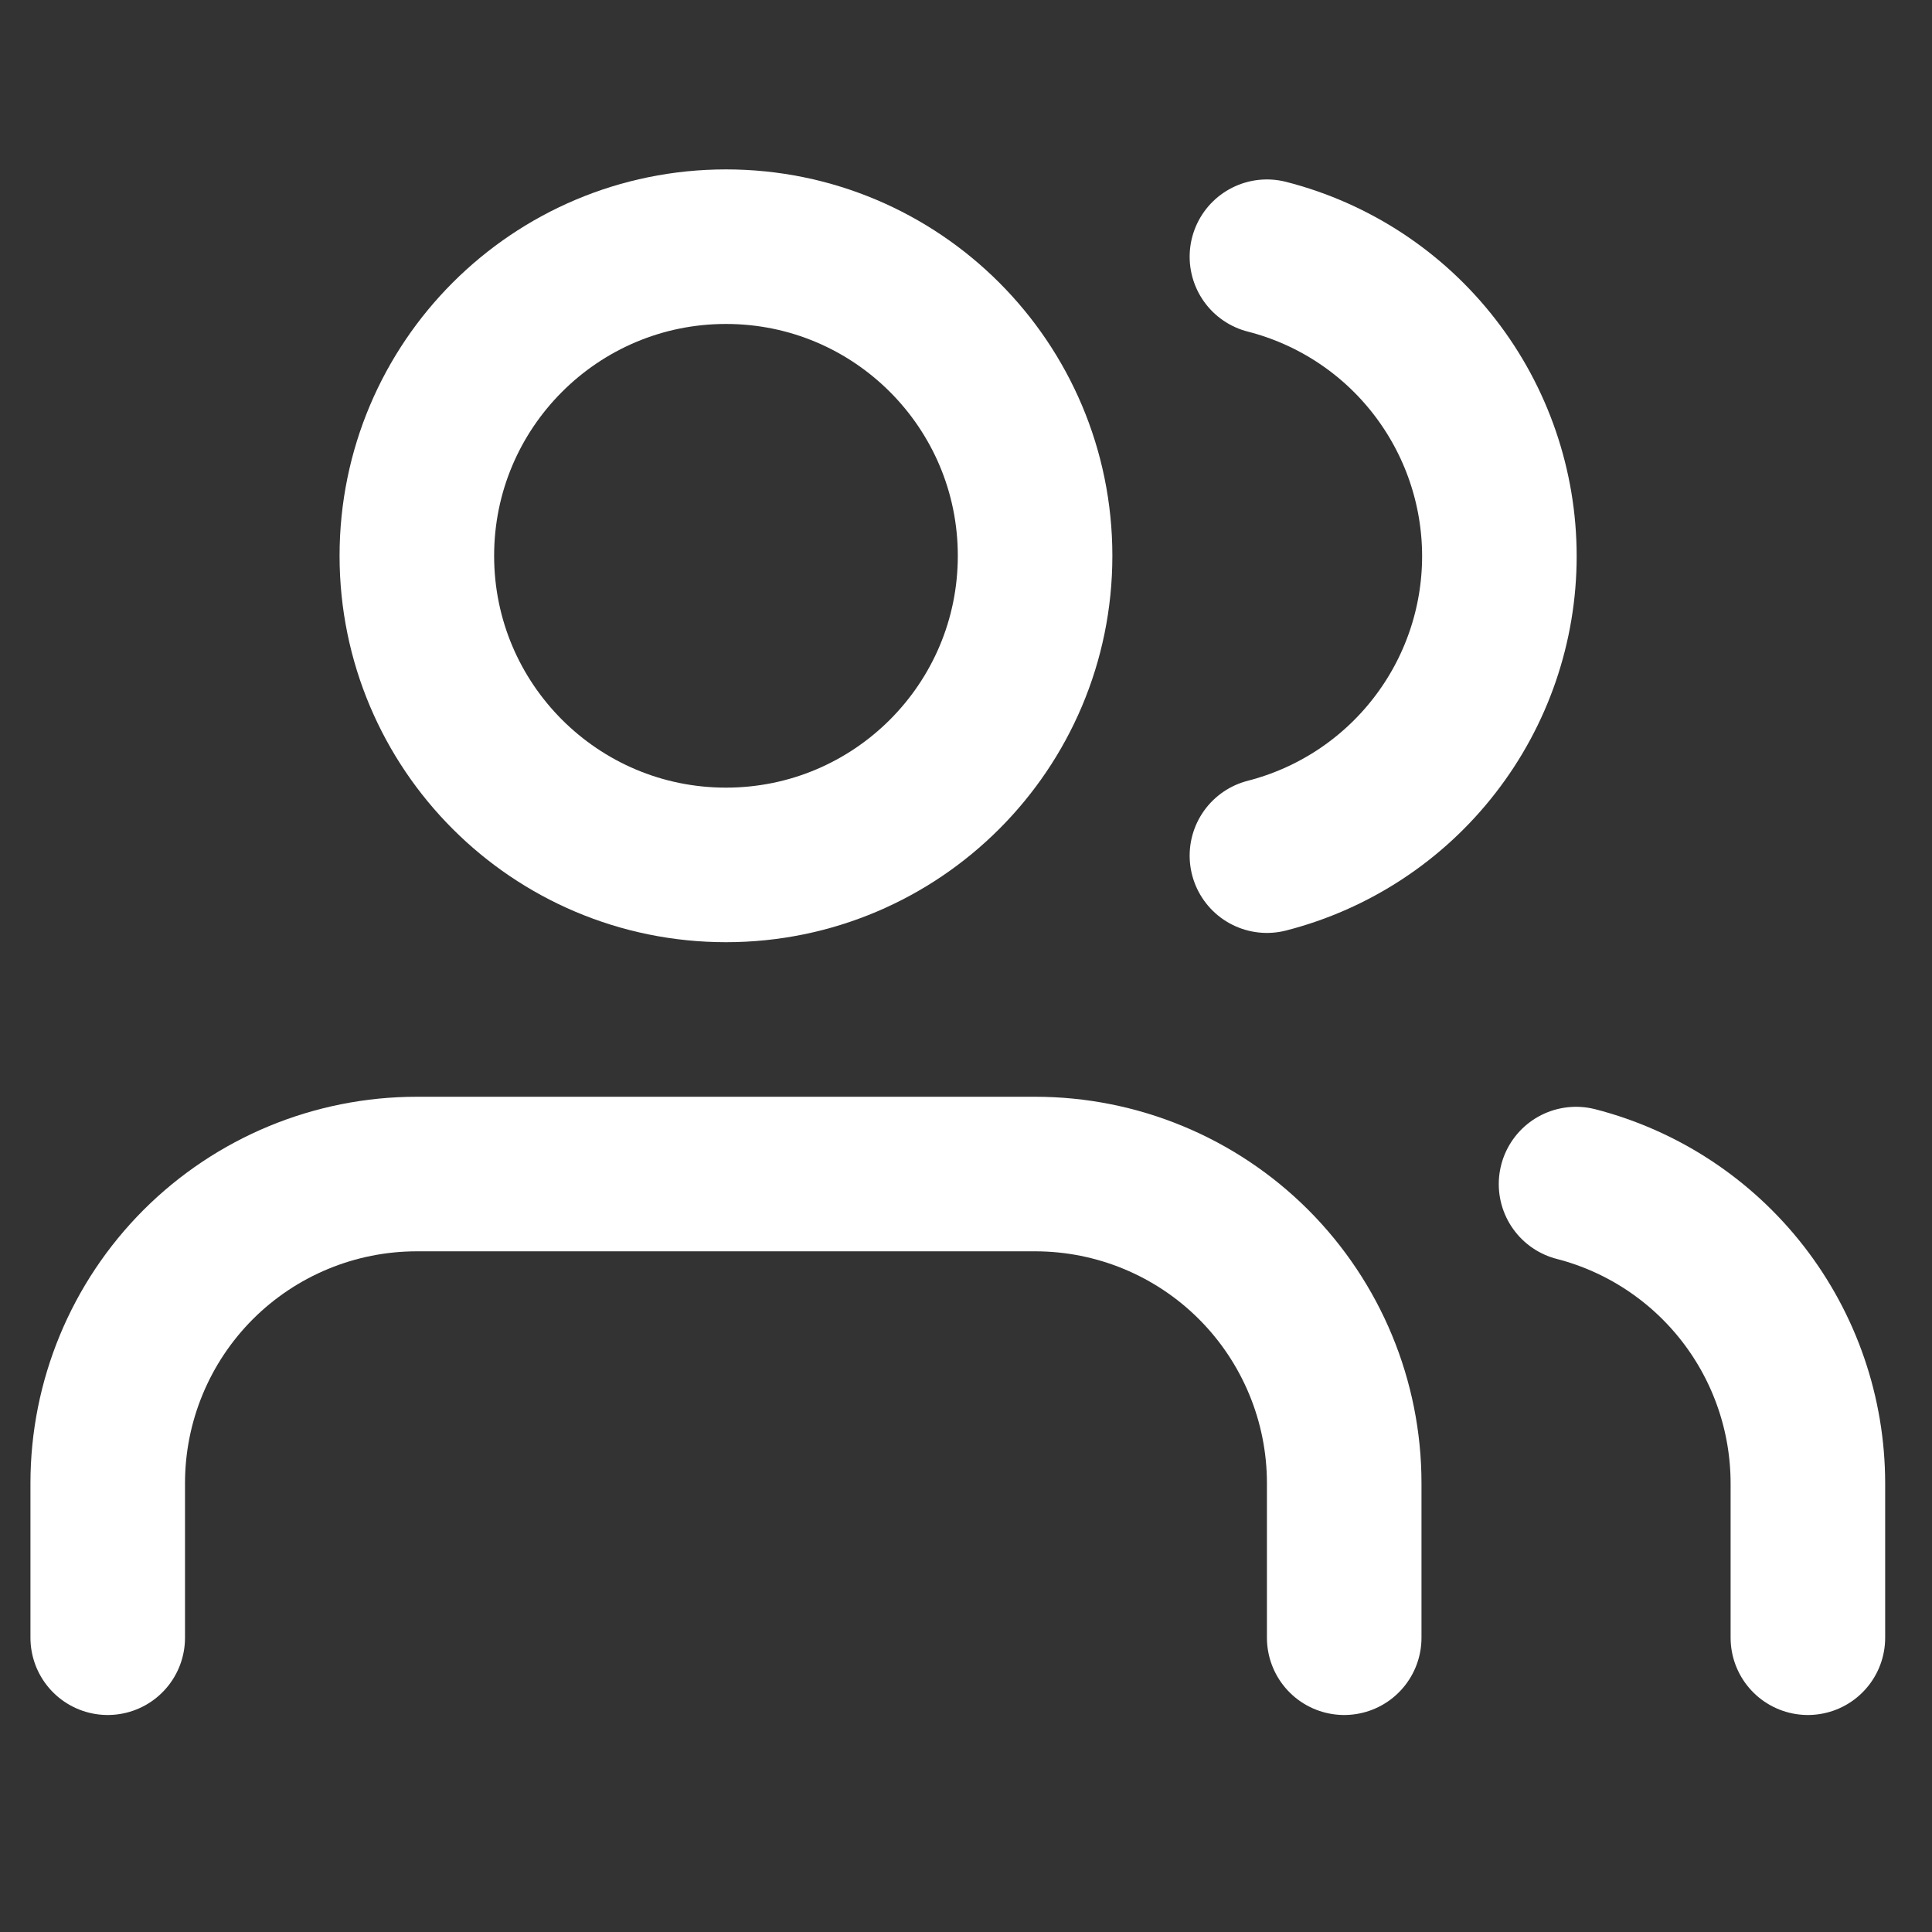 <svg width="25" height="25" viewBox="0 0 25 25" fill="none" xmlns="http://www.w3.org/2000/svg">
<rect x="0" y="0" width="25" height="25" fill="#333333" stroke="none"/>
<g clip-path="url(#clip0)">
<path d="M17.394 21.192V19.192C17.394 18.131 16.972 17.114 16.222 16.363C15.472 15.613 14.455 15.192 13.394 15.192H5.394C4.333 15.192 3.316 15.613 2.565 16.363C1.815 17.114 1.394 18.131 1.394 19.192V21.192" stroke="white" stroke-width="2" stroke-linecap="round" stroke-linejoin="round"/>
<path d="M9.394 11.192C11.603 11.192 13.394 9.401 13.394 7.192C13.394 4.983 11.603 3.192 9.394 3.192C7.185 3.192 5.394 4.983 5.394 7.192C5.394 9.401 7.185 11.192 9.394 11.192Z" stroke="white" stroke-width="2" stroke-linecap="round" stroke-linejoin="round"/>
<path d="M23.394 21.192V19.192C23.393 18.305 23.098 17.445 22.555 16.744C22.012 16.044 21.252 15.543 20.394 15.322" stroke="white" stroke-width="2" stroke-linecap="round" stroke-linejoin="round"/>
<path d="M16.394 3.322C17.254 3.542 18.017 4.042 18.561 4.744C19.106 5.446 19.402 6.309 19.402 7.197C19.402 8.085 19.106 8.948 18.561 9.649C18.017 10.351 17.254 10.851 16.394 11.072" stroke="white" stroke-width="2" stroke-linecap="round" stroke-linejoin="round"/>
</g>
<defs>
<clipPath id="clip0">
<rect width="24" height="24" fill="white" transform="translate(0.394 0.192)"/>
</clipPath>
</defs>
</svg>
